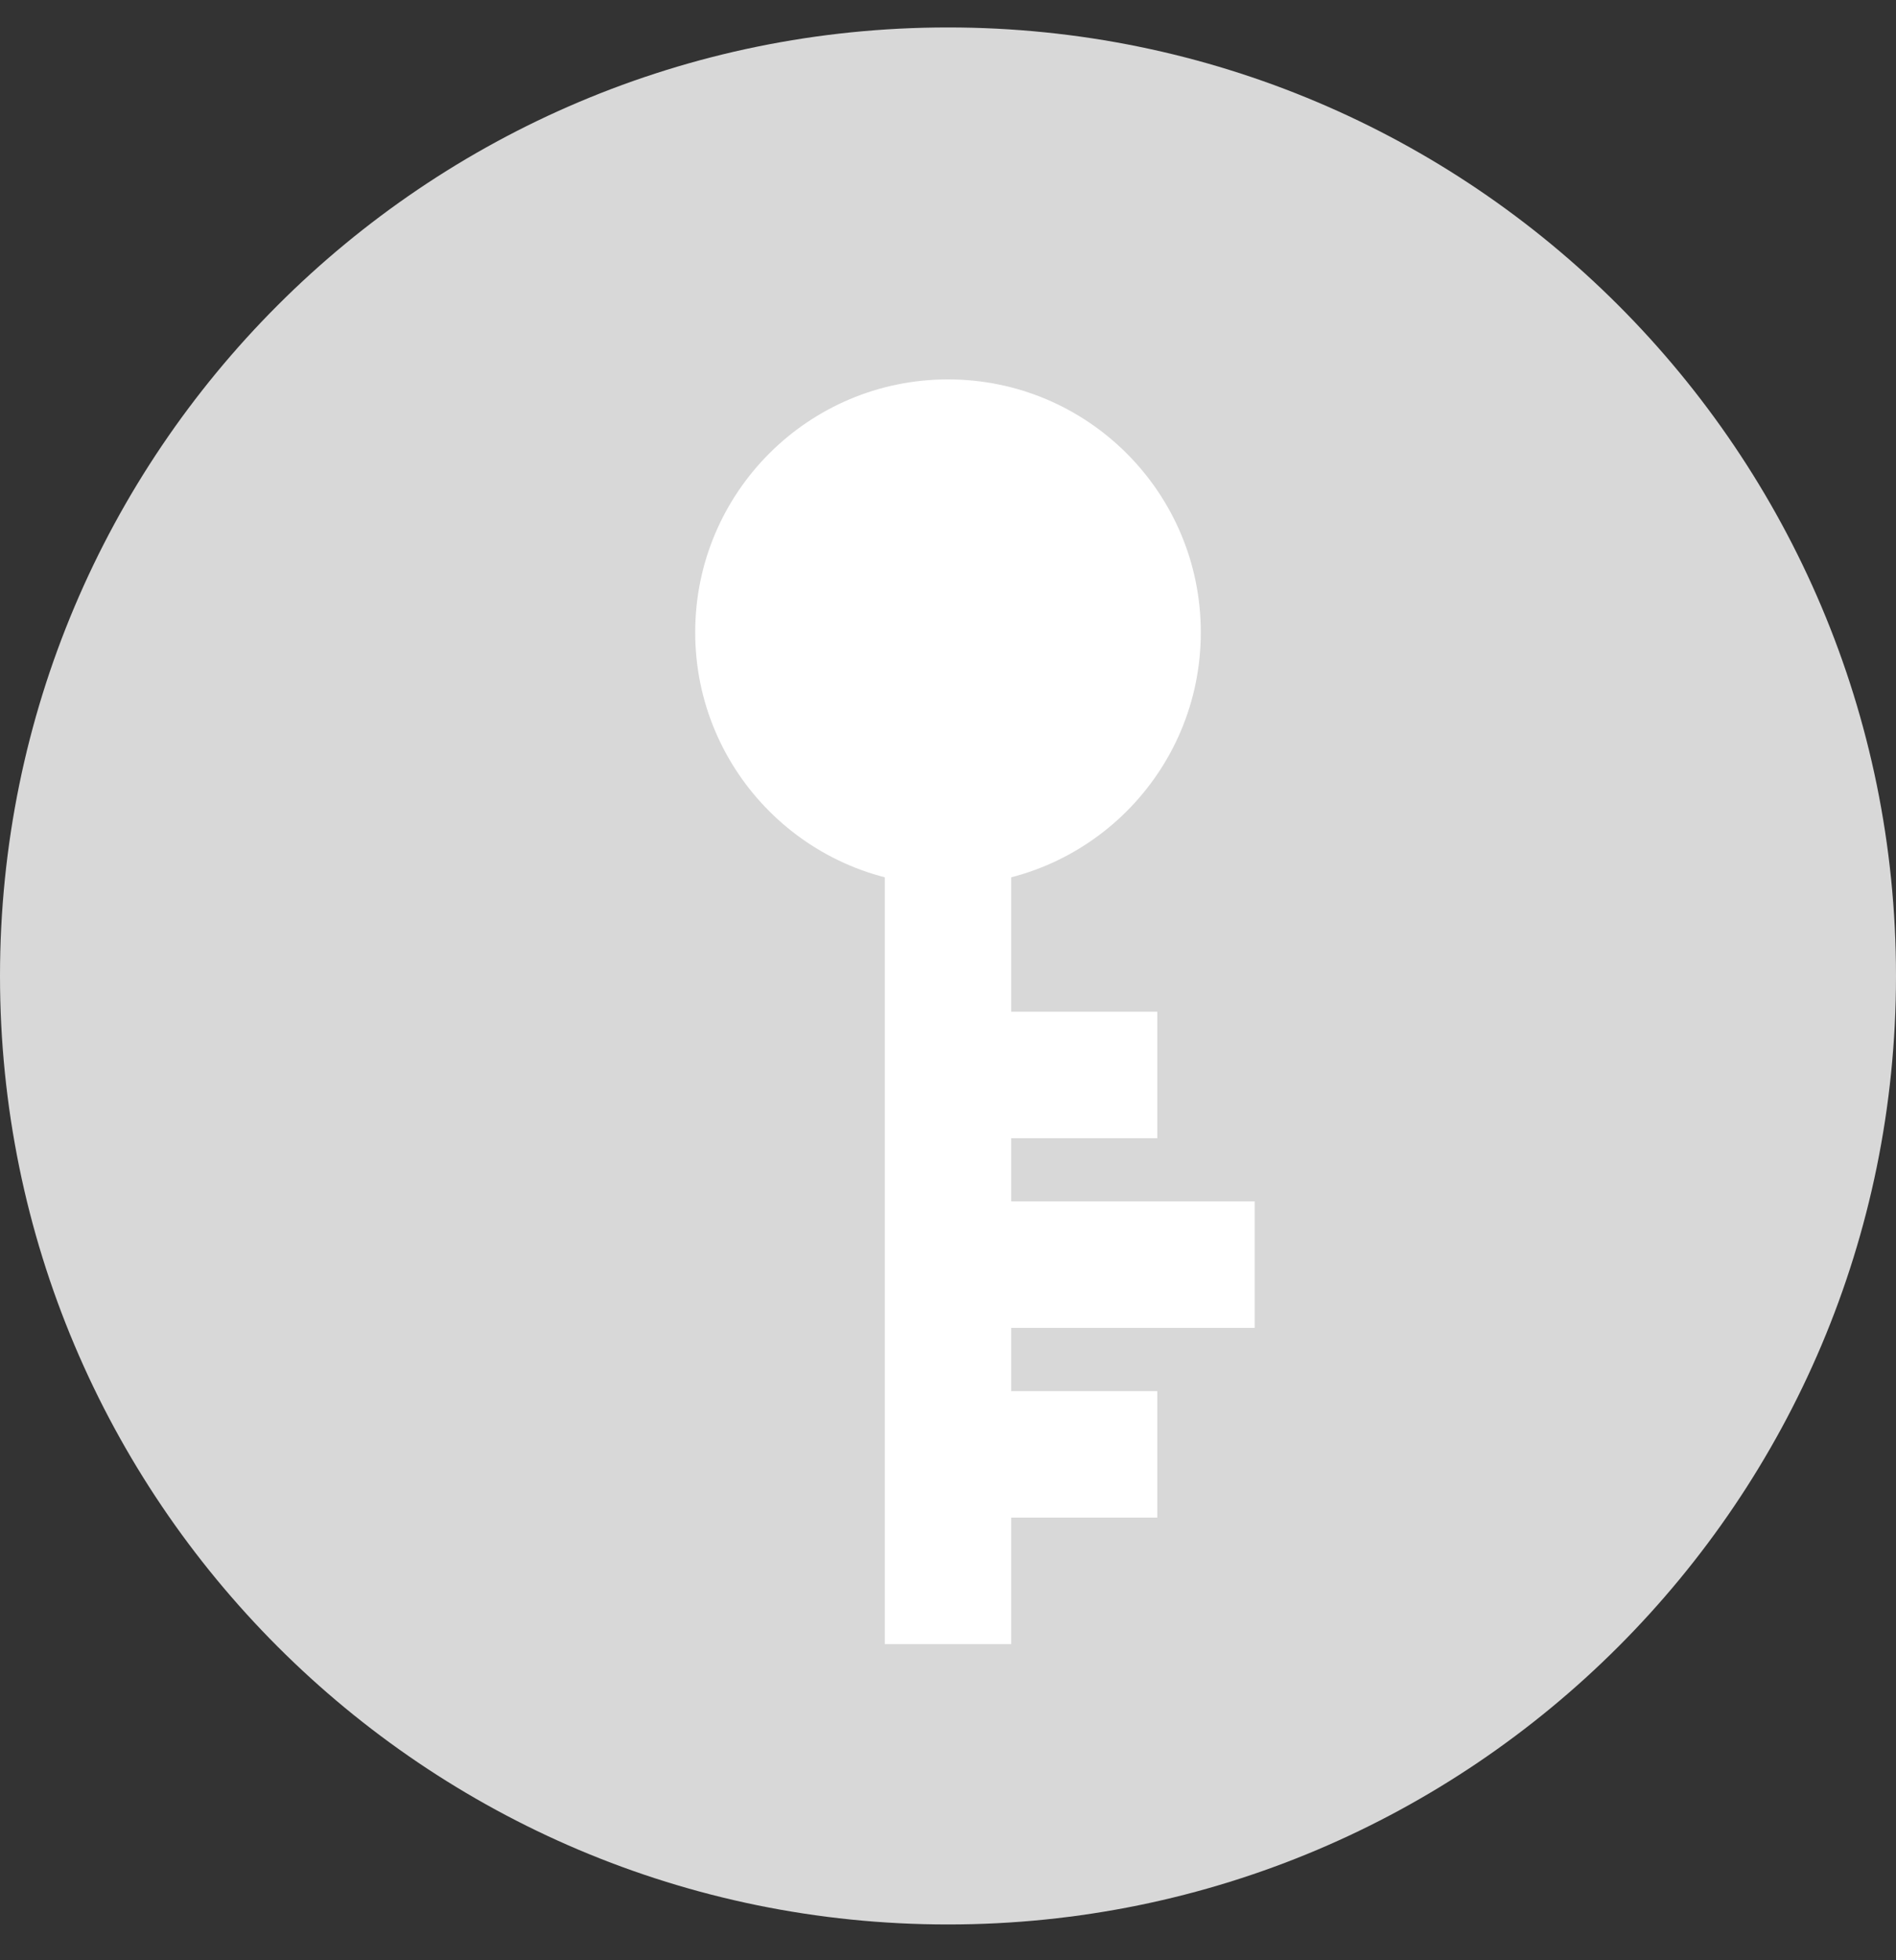 <?xml version="1.0" encoding="UTF-8" standalone="no"?>
<svg width="30px" height="31px" viewBox="0 0 30 31" version="1.1" xmlns="http://www.w3.org/2000/svg" xmlns:xlink="http://www.w3.org/1999/xlink" xmlns:sketch="http://www.bohemiancoding.com/sketch/ns">
    <rect x="0" y="0" width="30" height="31" fill="#333333" stroke="none"/>
    <!-- Generator: Sketch 3.3 (11970) - http://www.bohemiancoding.com/sketch -->
    <title>icon-qa-landlord</title>
    <desc>Created with Sketch.</desc>
    <defs></defs>
    <g id="icons" stroke="none" stroke-width="1" fill="none" fill-rule="evenodd" sketch:type="MSPage">
        <g id="icon-qa-landlord" sketch:type="MSLayerGroup">
            <path d="M15,30.434 C23.284,30.434 30,23.719 30,15.434 C30,7.15 23.284,0.434 15,0.434 C6.716,0.434 0,7.15 0,15.434 C0,23.719 6.716,30.434 15,30.434 Z" id="Oval-18" fill="#D8D8D8" sketch:type="MSShapeGroup"></path>
            <rect id="Rectangle-168" fill="#FFFFFF" sketch:type="MSShapeGroup" x="14" y="12.14" width="2" height="13.86"></rect>
            <circle id="Oval-65" fill="#FFFFFF" sketch:type="MSShapeGroup" cx="15" cy="10" r="4"></circle>
            <path d="M15.385,17 L17.312,17" id="Line" stroke="#FFFFFF" stroke-width="2" stroke-linecap="square" sketch:type="MSShapeGroup"></path>
            <path d="M15.385,20 L18.853,20" id="Line-Copy-4" stroke="#FFFFFF" stroke-width="2" stroke-linecap="square" sketch:type="MSShapeGroup"></path>
            <path d="M15.385,23 L17.312,23" id="Line-Copy-5" stroke="#FFFFFF" stroke-width="2" stroke-linecap="square" sketch:type="MSShapeGroup"></path>
        </g>
    </g>
</svg>